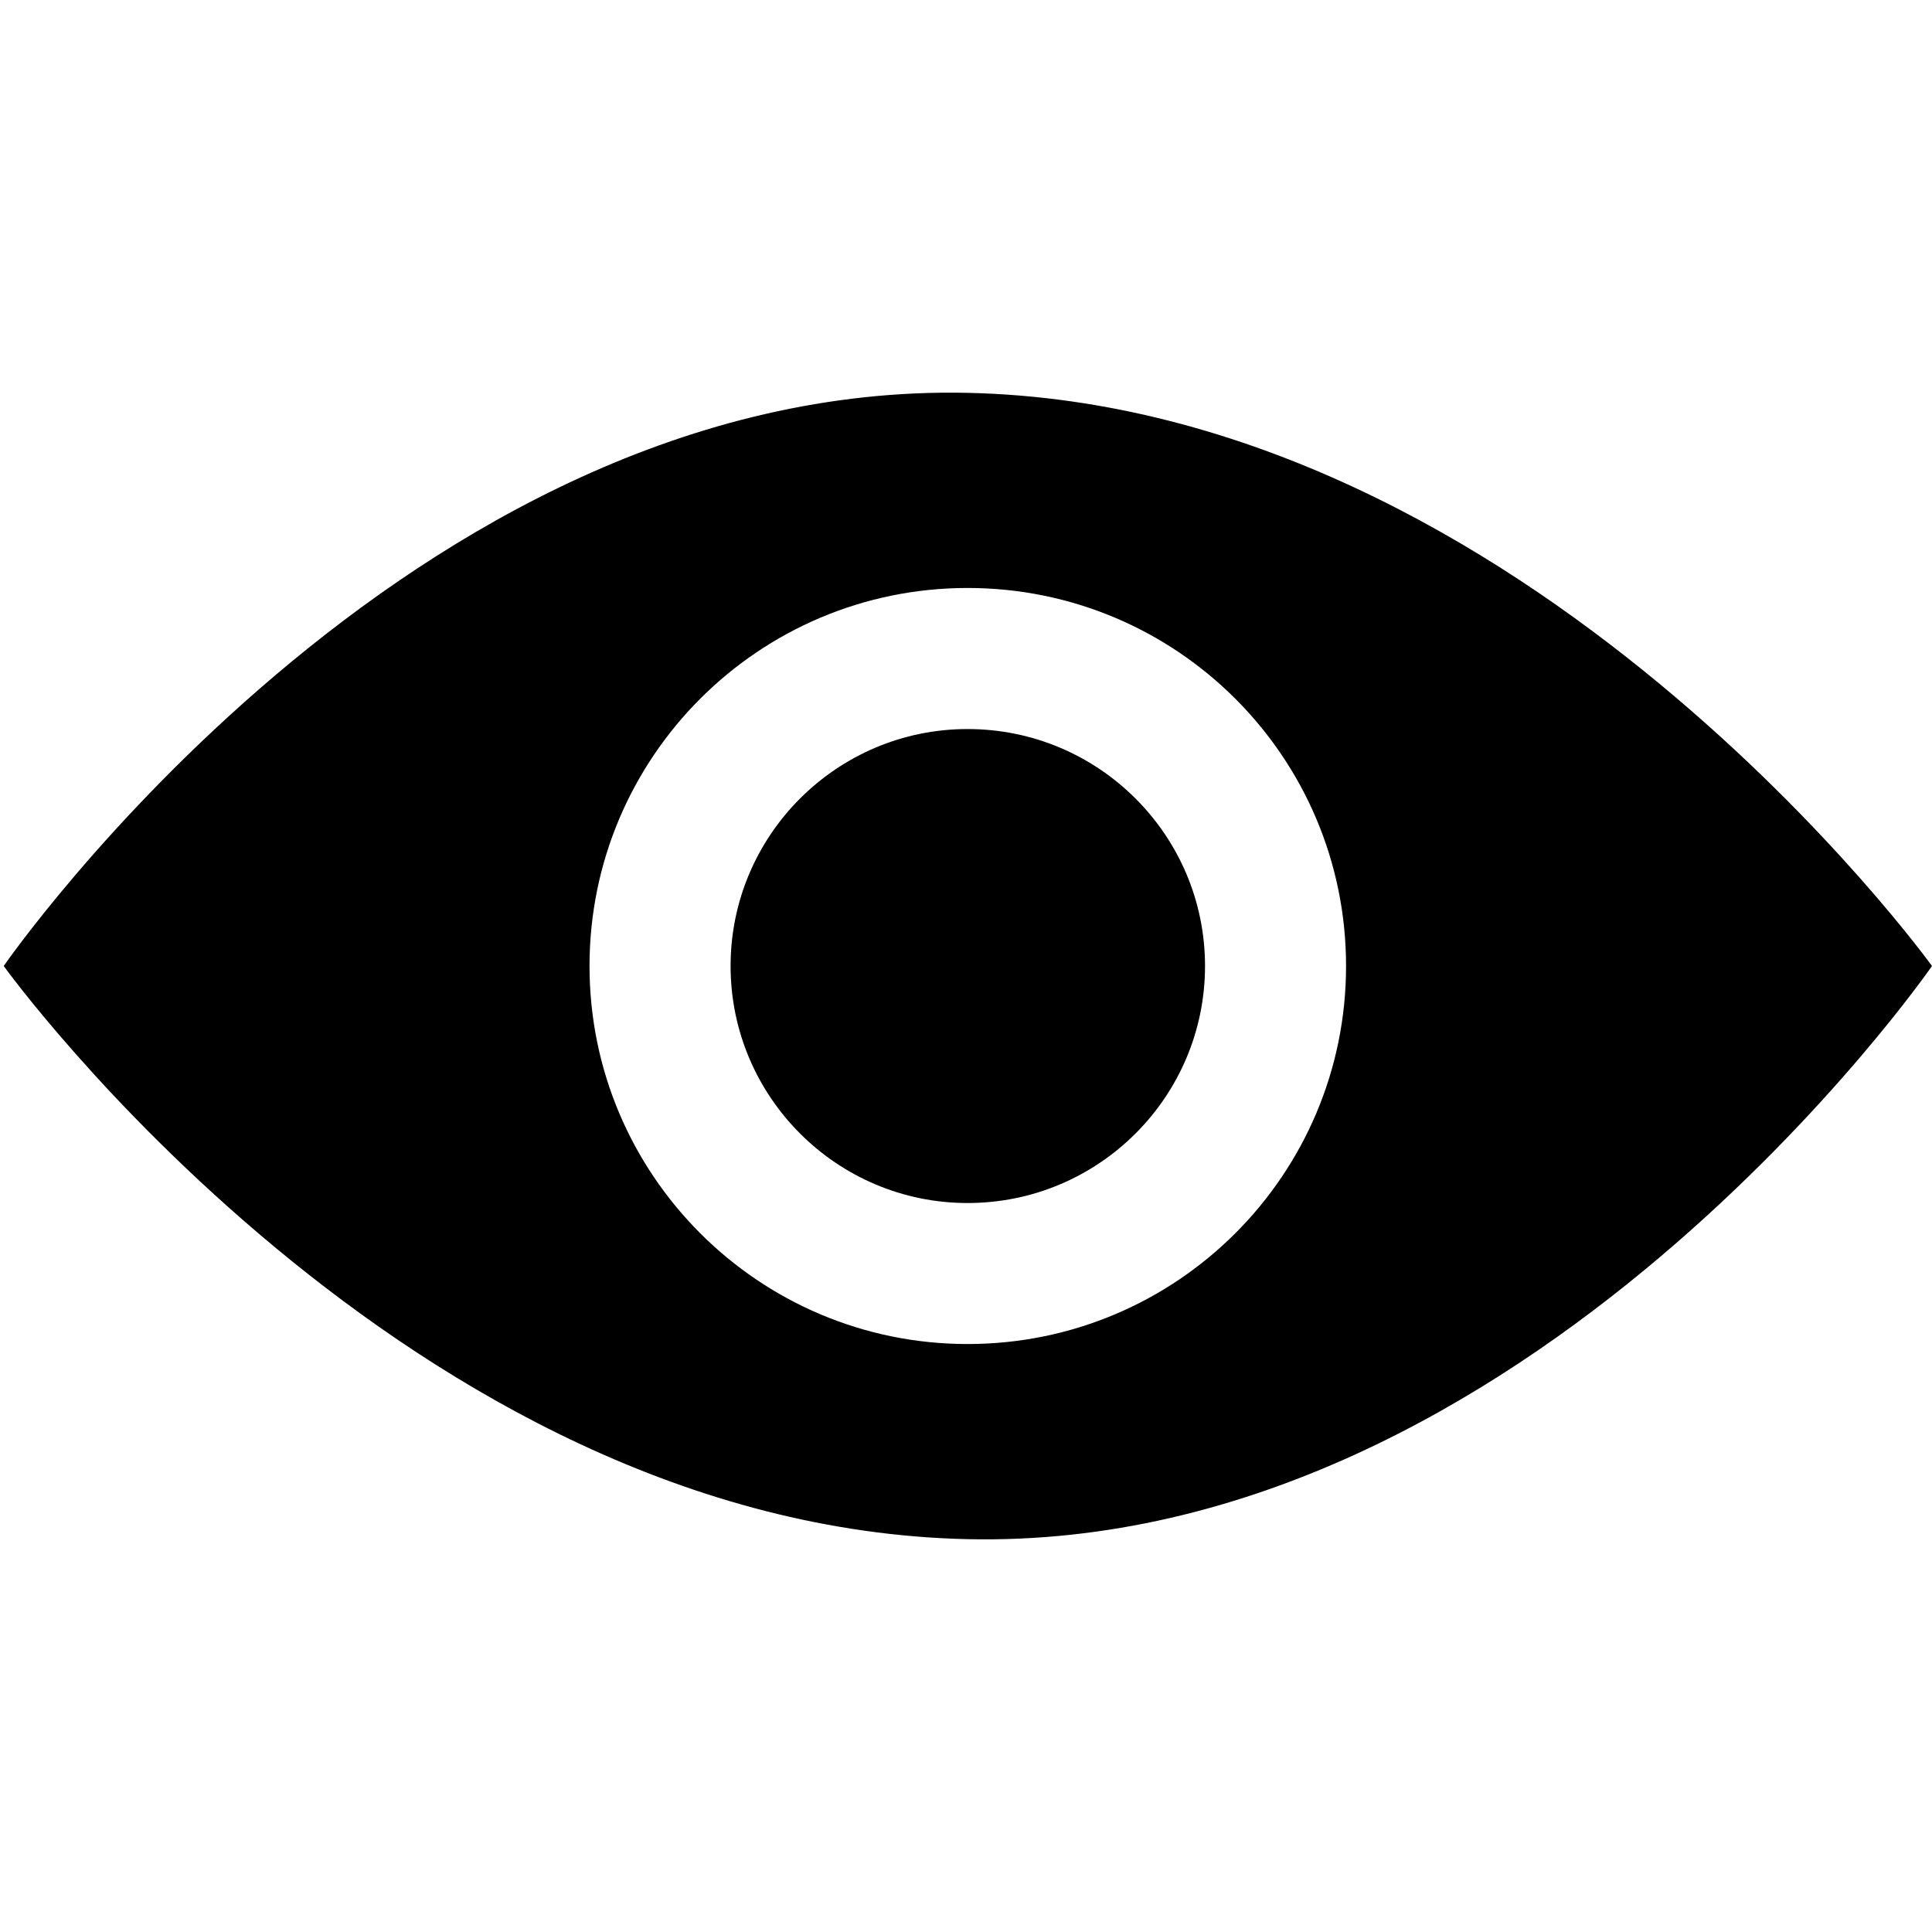 <?xml version="1.0" encoding="utf-8"?>
<!-- Generator: Adobe Illustrator 16.0.0, SVG Export Plug-In . SVG Version: 6.00 Build 0)  -->
<!DOCTYPE svg PUBLIC "-//W3C//DTD SVG 1.1//EN" "http://www.w3.org/Graphics/SVG/1.1/DTD/svg11.dtd">
<svg version="1.1" xmlns="http://www.w3.org/2000/svg" xmlns:xlink="http://www.w3.org/1999/xlink" x="0px" y="0px" width="60px"
	 height="60px" viewBox="0 0 60 60" enable-background="new 0 0 60 60" xml:space="preserve">
<g id="Layer_3" display="none">
	<g display="inline">
		<path fill="none" stroke="#000000" stroke-width="3" stroke-linecap="round" stroke-miterlimit="10" d="M26.158,29.922"/>
		<path fill="none" stroke="#000000" stroke-width="3" stroke-linecap="round" stroke-miterlimit="10" d="M26.158,29.922h-1.583
			c-2.411,0-4.365-1.733-4.365-3.872V9.591c0-2.139,1.955-3.873,4.365-3.873h18.551c2.41,0,4.364,1.734,4.364,3.873V26.05
			c0,2.139-1.954,3.872-4.364,3.872h-1.79"/>
		
			<line fill="none" stroke="#000000" stroke-width="3" stroke-linecap="round" stroke-miterlimit="10" x1="33.849" y1="21.922" x2="33.849" y2="42.023"/>
		
			<line fill="none" stroke="#000000" stroke-width="3" stroke-linecap="round" stroke-miterlimit="10" x1="28.163" y1="36.338" x2="33.849" y2="42.023"/>
		
			<line fill="none" stroke="#000000" stroke-width="3" stroke-linecap="round" stroke-miterlimit="10" x1="39.535" y1="36.338" x2="33.849" y2="42.023"/>
	</g>
</g>
<g id="Layer_3_copy" display="none">
	<g display="inline">
		<path d="M44.084,0H15.917c-4.91,0-8.906,3.66-8.906,8.158v24.991c0,4.498,3.996,8.156,8.906,8.156h2.403
			c1.259,0,2.278-1.02,2.278-2.277s-1.019-2.277-2.278-2.277h-2.403c-2.399,0-4.351-1.616-4.351-3.602V8.158
			c0-1.986,1.951-3.603,4.351-3.603h28.167c2.397,0,4.35,1.616,4.35,3.603v24.991c0,1.985-1.952,3.602-4.35,3.602h-2.718
			c-1.258,0-2.277,1.02-2.277,2.277s1.02,2.277,2.277,2.277h2.718c4.909,0,8.904-3.658,8.904-8.156V8.158
			C52.988,3.66,48.993,0,44.084,0z"/>
		<path d="M37.023,47.159l-4.747,4.745V26.88c0-1.258-1.02-2.278-2.277-2.278s-2.277,1.02-2.277,2.278v25.024l-4.745-4.745
			c-0.89-0.89-2.334-0.89-3.221,0c-0.89,0.89-0.89,2.331,0,3.221l8.633,8.633c0.211,0.21,0.464,0.379,0.744,0.495
			c0.012,0.004,0.023,0.006,0.036,0.01c0.258,0.102,0.536,0.162,0.83,0.162s0.572-0.061,0.83-0.162
			c0.012-0.004,0.024-0.006,0.036-0.01c0.28-0.116,0.533-0.285,0.744-0.495l8.634-8.633c0.891-0.89,0.891-2.331,0-3.221
			C39.354,46.27,37.913,46.27,37.023,47.159z"/>
	</g>
</g>
<g id="Layer_5" display="none">
	<g display="inline">
		<path fill="none" stroke="#000000" stroke-width="3" stroke-miterlimit="10" d="M38.475,32.701"/>
		<path d="M58.982,32.7c0,0-8.607,12.449-20.509,12.19c-11.9-0.259-20.508-12.19-20.508-12.19s8.607-12.447,20.508-12.189
			C50.375,20.769,58.982,32.7,58.982,32.7z"/>
		<g>
			<path fill="#FFFFFF" d="M38.475,27.656c2.781,0,5.044,2.263,5.044,5.045c0,2.78-2.263,5.043-5.044,5.043
				c-2.782,0-5.046-2.263-5.046-5.043C33.429,29.919,35.692,27.656,38.475,27.656 M38.475,24.656c-4.444,0-8.045,3.602-8.045,8.045
				c0,4.443,3.601,8.043,8.045,8.043c4.442,0,8.044-3.6,8.044-8.043C46.519,28.257,42.917,24.656,38.475,24.656L38.475,24.656z"/>
		</g>
	</g>
</g>
<g id="Layer_5_copy">
	<g>
		<g>
			<path fill="none" stroke="#000000" stroke-width="3" stroke-miterlimit="10" d="M30.056,30.002"/>
		</g>
		<g>
			<path d="M37.423,30c0,4.06-3.3,7.361-7.374,7.361c-4.059,0-7.36-3.301-7.36-7.361c0-4.06,3.301-7.359,7.36-7.359
				C34.123,22.641,37.423,25.941,37.423,30z"/>
			<path d="M30.049,12.2C12.672,11.82,0.115,30,0.115,30s12.558,17.421,29.935,17.8C47.441,48.182,60,30,60,30
				S47.441,12.58,30.049,12.2z M30.049,41.74c-6.483,0-11.741-5.256-11.741-11.74s5.258-11.74,11.741-11.74
				c6.499,0,11.754,5.256,11.754,11.74S36.548,41.74,30.049,41.74z"/>
		</g>
	</g>
</g>
<g id="Layer_6" display="none">
	<g display="inline">
		
			<line fill="none" stroke="#000000" stroke-width="3" stroke-linecap="round" stroke-miterlimit="10" x1="56.333" y1="14.688" x2="31.25" y2="14.688"/>
		
			<line fill="none" stroke="#000000" stroke-width="3" stroke-linecap="round" stroke-miterlimit="10" x1="56.333" y1="24.147" x2="41.513" y2="24.147"/>
		
			<line fill="none" stroke="#000000" stroke-width="3" stroke-linecap="round" stroke-miterlimit="10" x1="56.333" y1="33.605" x2="35.469" y2="33.605"/>
	</g>
</g>
<g id="Layer_6_copy" display="none">
	<g display="inline">
		<g>
			<path d="M52.626,18.601H7.373c-1.495,0-2.706-1.211-2.706-2.707c0-1.495,1.211-2.706,2.706-2.706h45.253
				c1.495,0,2.707,1.211,2.707,2.706C55.333,17.39,54.121,18.601,52.626,18.601z"/>
		</g>
		<g>
			<path d="M52.626,35.666H25.888c-1.494,0-2.706-1.211-2.706-2.707c0-1.494,1.212-2.706,2.706-2.706h26.738
				c1.495,0,2.707,1.211,2.707,2.706C55.333,34.455,54.121,35.666,52.626,35.666z"/>
		</g>
		<g>
			<path d="M52.626,52.73H14.984c-1.494,0-2.706-1.212-2.706-2.707c0-1.493,1.212-2.705,2.706-2.705h37.642
				c1.495,0,2.707,1.212,2.707,2.705C55.333,51.519,54.121,52.73,52.626,52.73z"/>
		</g>
	</g>
</g>
</svg>

